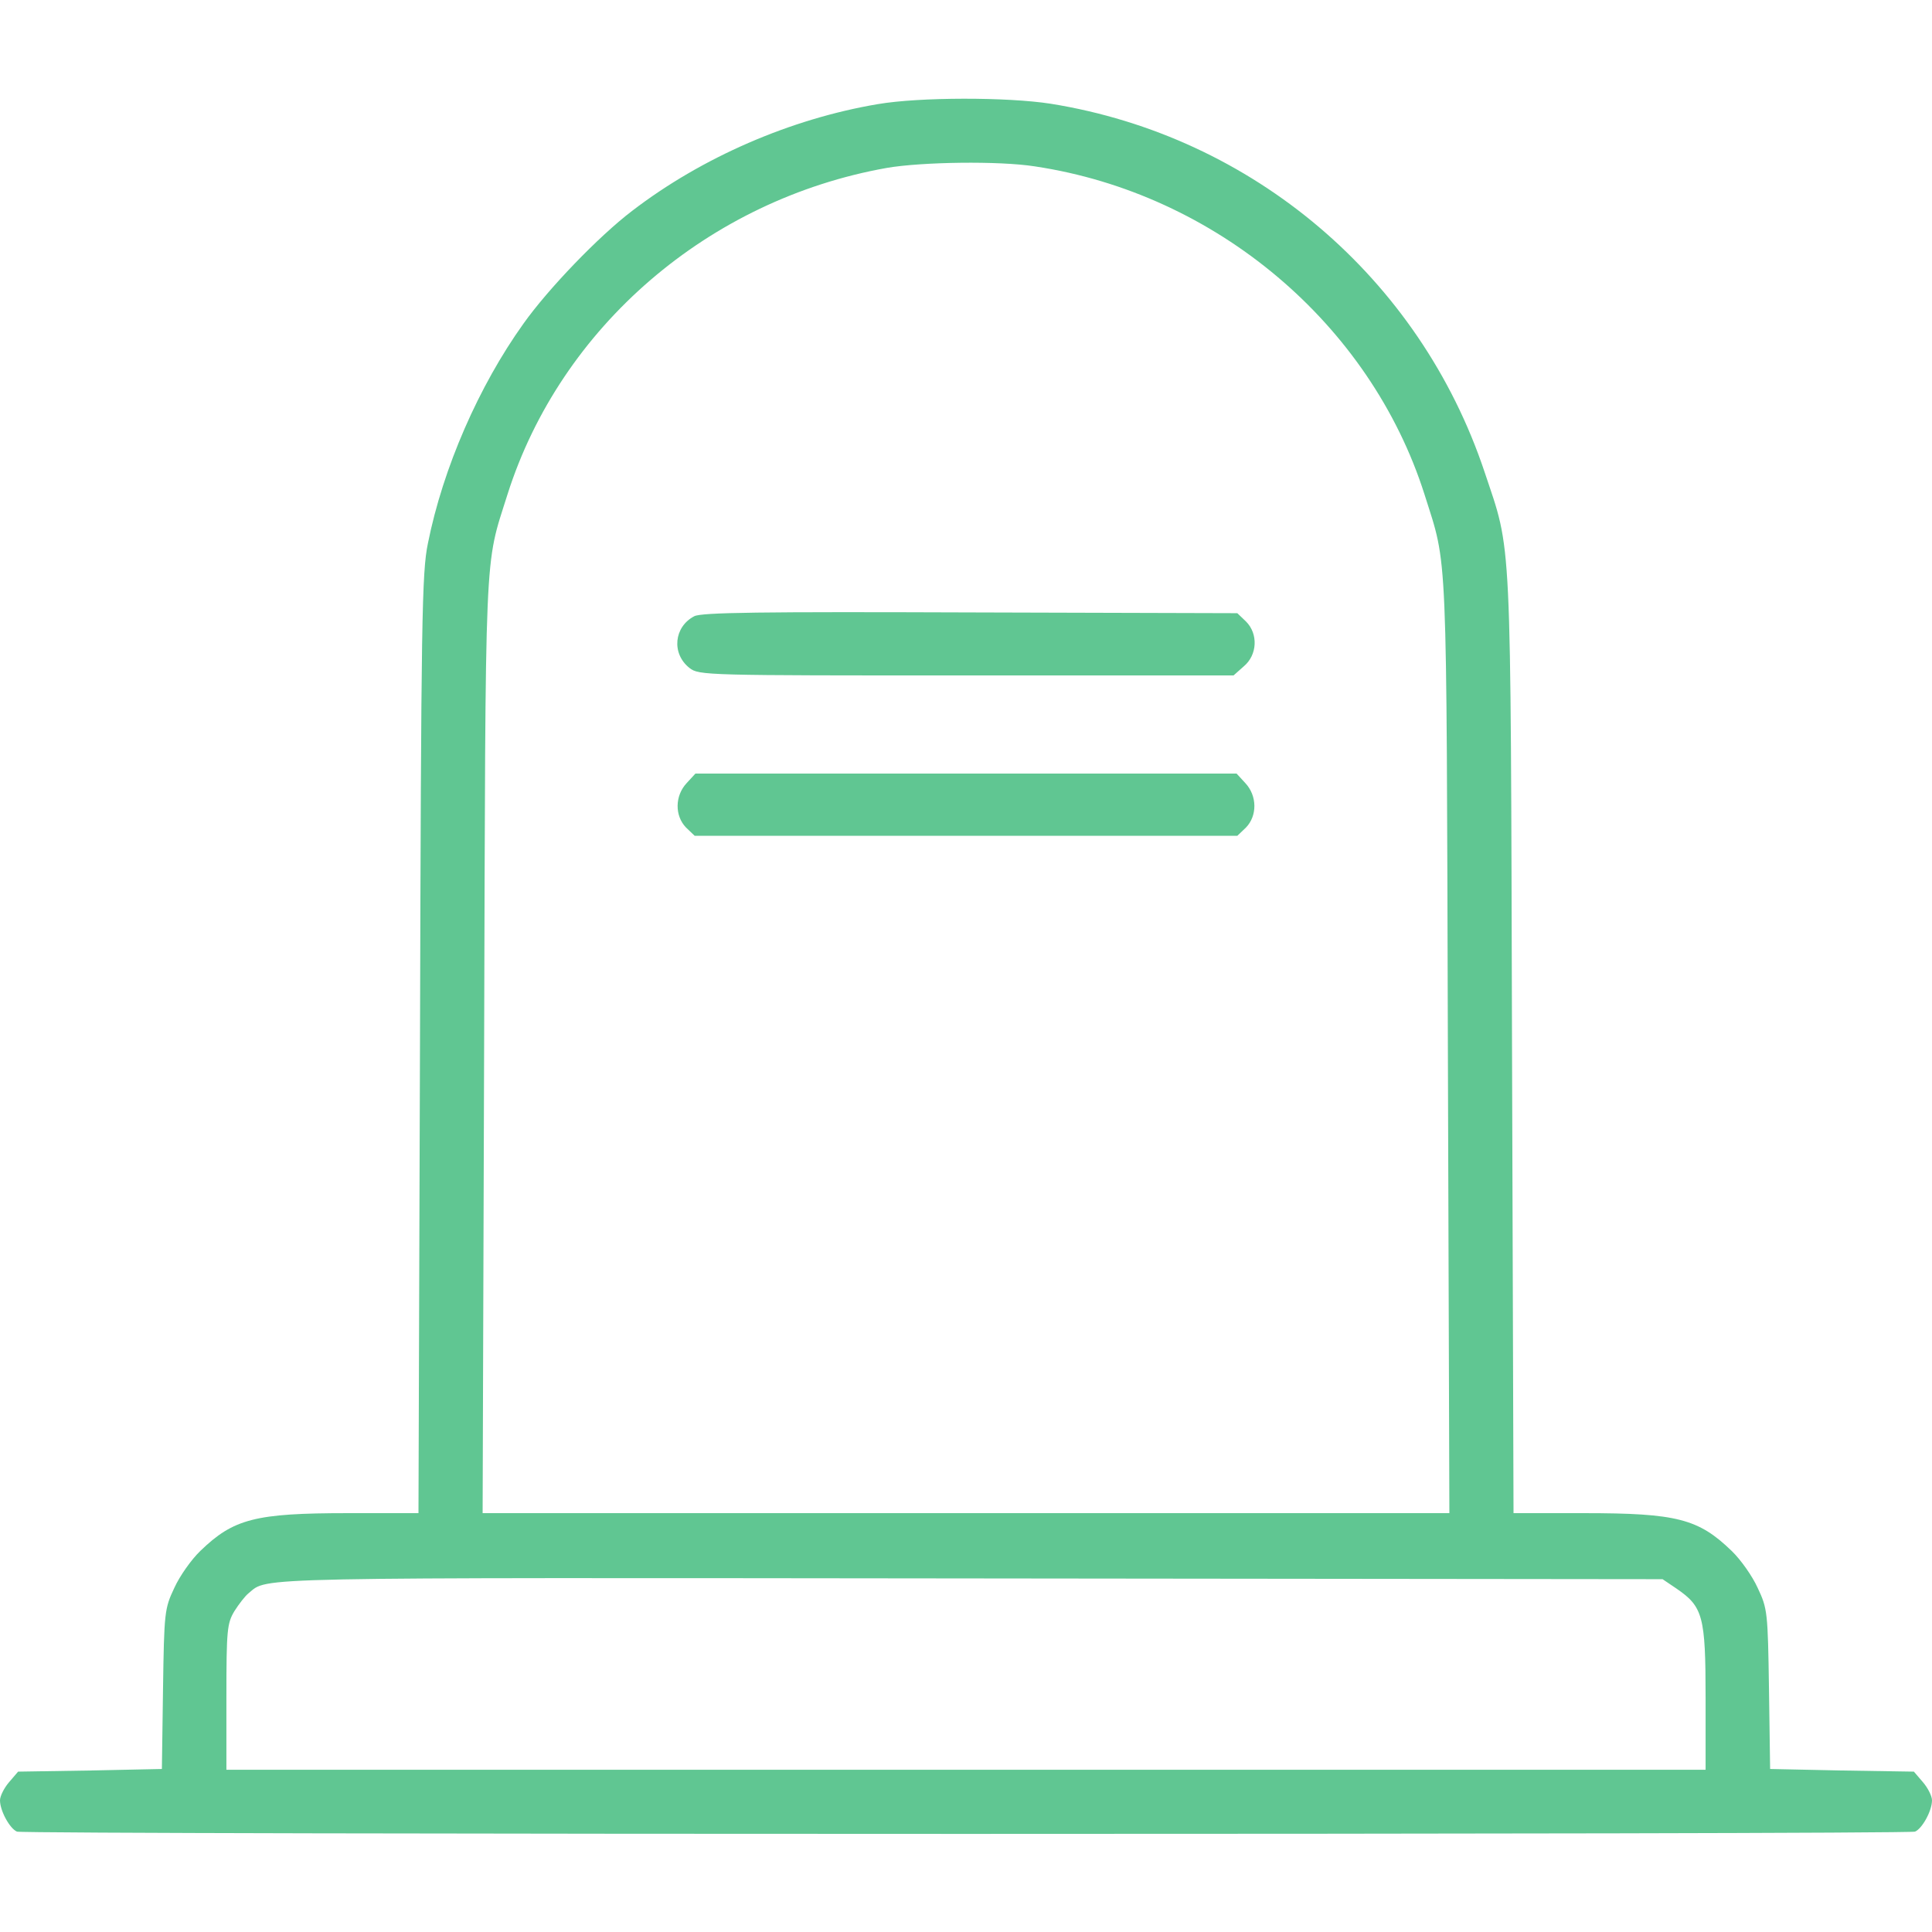 <?xml version="1.0" standalone="no"?>
<!DOCTYPE svg PUBLIC "-//W3C//DTD SVG 20010904//EN"
 "http://www.w3.org/TR/2001/REC-SVG-20010904/DTD/svg10.dtd">
<svg version="1.0" xmlns="http://www.w3.org/2000/svg"
 width="512pt" height="512pt" viewBox="0 0 512 512"
 preserveAspectRatio="xMidYMid meet">

<g transform="translate(0,512) scale(0.1,-0.1)"
fill="#60c692" stroke="none">
<path d="M2326 4844 c-231 -39 -466 -141 -651 -283 -88 -67 -222 -206 -288
-299 -118 -165 -213 -382 -253 -582 -16 -77 -18 -198 -21 -1328 l-4 -1242
-187 0 c-246 0 -303 -15 -391 -100 -24 -23 -55 -67 -69 -98 -26 -55 -27 -64
-30 -269 l-3 -211 -190 -4 -191 -3 -24 -28 c-13 -15 -24 -37 -24 -48 0 -28 26
-75 45 -83 22 -8 5008 -8 5030 0 19 8 45 55 45 83 0 11 -11 33 -24 48 l-24 28
-191 3 -190 4 -3 211 c-3 205 -4 214 -30 269 -14 31 -45 75 -69 98 -88 85
-145 100 -391 100 l-187 0 -4 1242 c-4 1382 0 1299 -73 1518 -172 514 -614
889 -1149 975 -115 18 -348 18 -459 -1z m417 -165 c479 -72 888 -417 1032
-869 62 -197 58 -110 62 -1462 l4 -1238 -1281 0 -1281 0 4 1237 c4 1353 0
1266 62 1463 141 444 533 781 1005 865 93 16 298 19 393 4z m1700 -3769 c70
-48 77 -73 77 -289 l0 -191 -1960 0 -1960 0 0 193 c0 178 2 195 21 227 12 19
29 41 38 48 53 43 -26 41 1912 39 l1835 -2 37 -25z"/>
<path d="M1840 3487 c-54 -28 -61 -99 -13 -137 25 -20 43 -20 734 -20 l708 0
27 24 c36 30 39 86 6 119 l-23 22 -707 2 c-557 2 -712 0 -732 -10z"/>
<path d="M1820 3045 c-32 -34 -32 -87 -2 -118 l23 -22 719 0 719 0 23 22 c30
31 30 84 -2 118 l-23 25 -717 0 -717 0 -23 -25z"/>
</g>
</svg>
